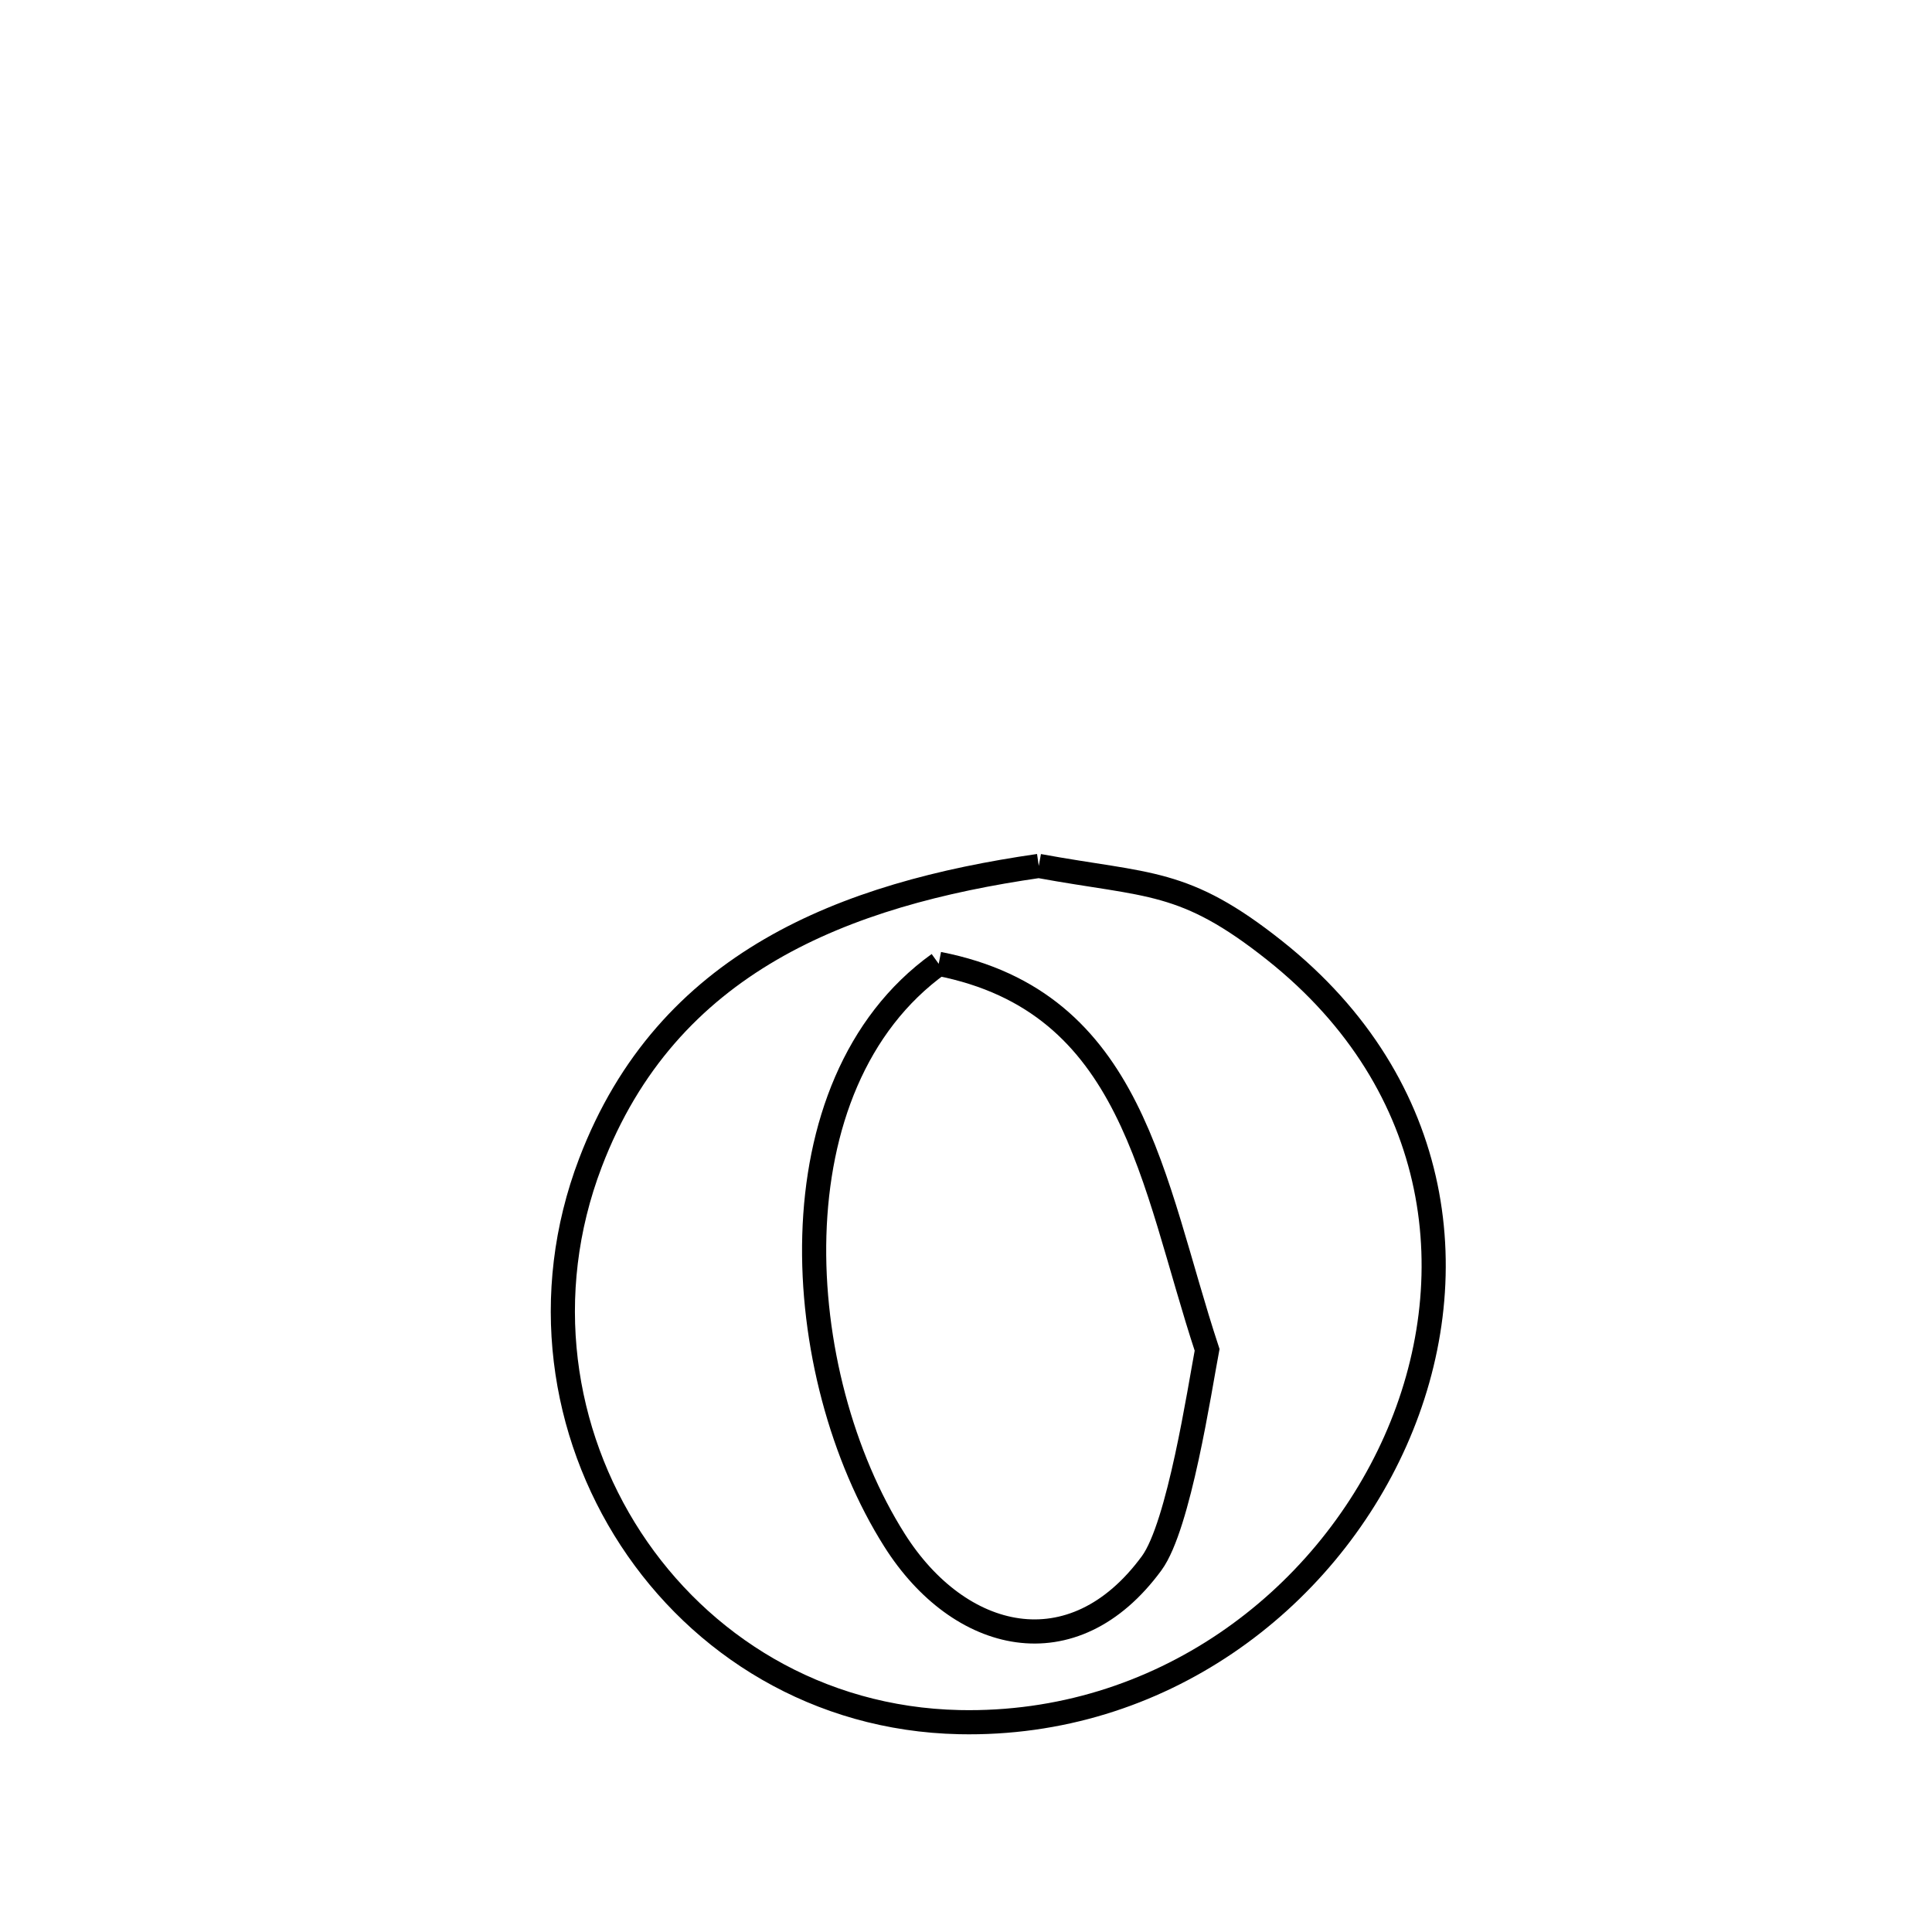 <svg xmlns="http://www.w3.org/2000/svg" viewBox="0.0 0.0 24.0 24.0" height="200px" width="200px"><path fill="none" stroke="black" stroke-width=".3" stroke-opacity="1.0"  filling="0" d="M12.904 10.757 L12.904 10.757 C14.278 11.009 14.706 10.911 15.835 11.808 C17.951 13.489 18.219 15.912 17.334 17.901 C16.449 19.89 14.412 21.446 11.917 21.393 C10.157 21.355 8.699 20.436 7.837 19.118 C6.975 17.799 6.71 16.081 7.335 14.443 C8.287 11.947 10.492 11.106 12.904 10.757 L12.904 10.757"></path>
<path fill="none" stroke="black" stroke-width=".3" stroke-opacity="1.0"  filling="0" d="M11.661 11.973 L11.661 11.973 C14.088 12.448 14.306 14.676 14.995 16.768 L14.995 16.768 C14.902 17.258 14.646 18.955 14.307 19.418 C13.328 20.754 11.914 20.402 11.112 19.133 C10.461 18.104 10.077 16.689 10.116 15.344 C10.155 13.998 10.618 12.723 11.661 11.973 L11.661 11.973"></path></svg>